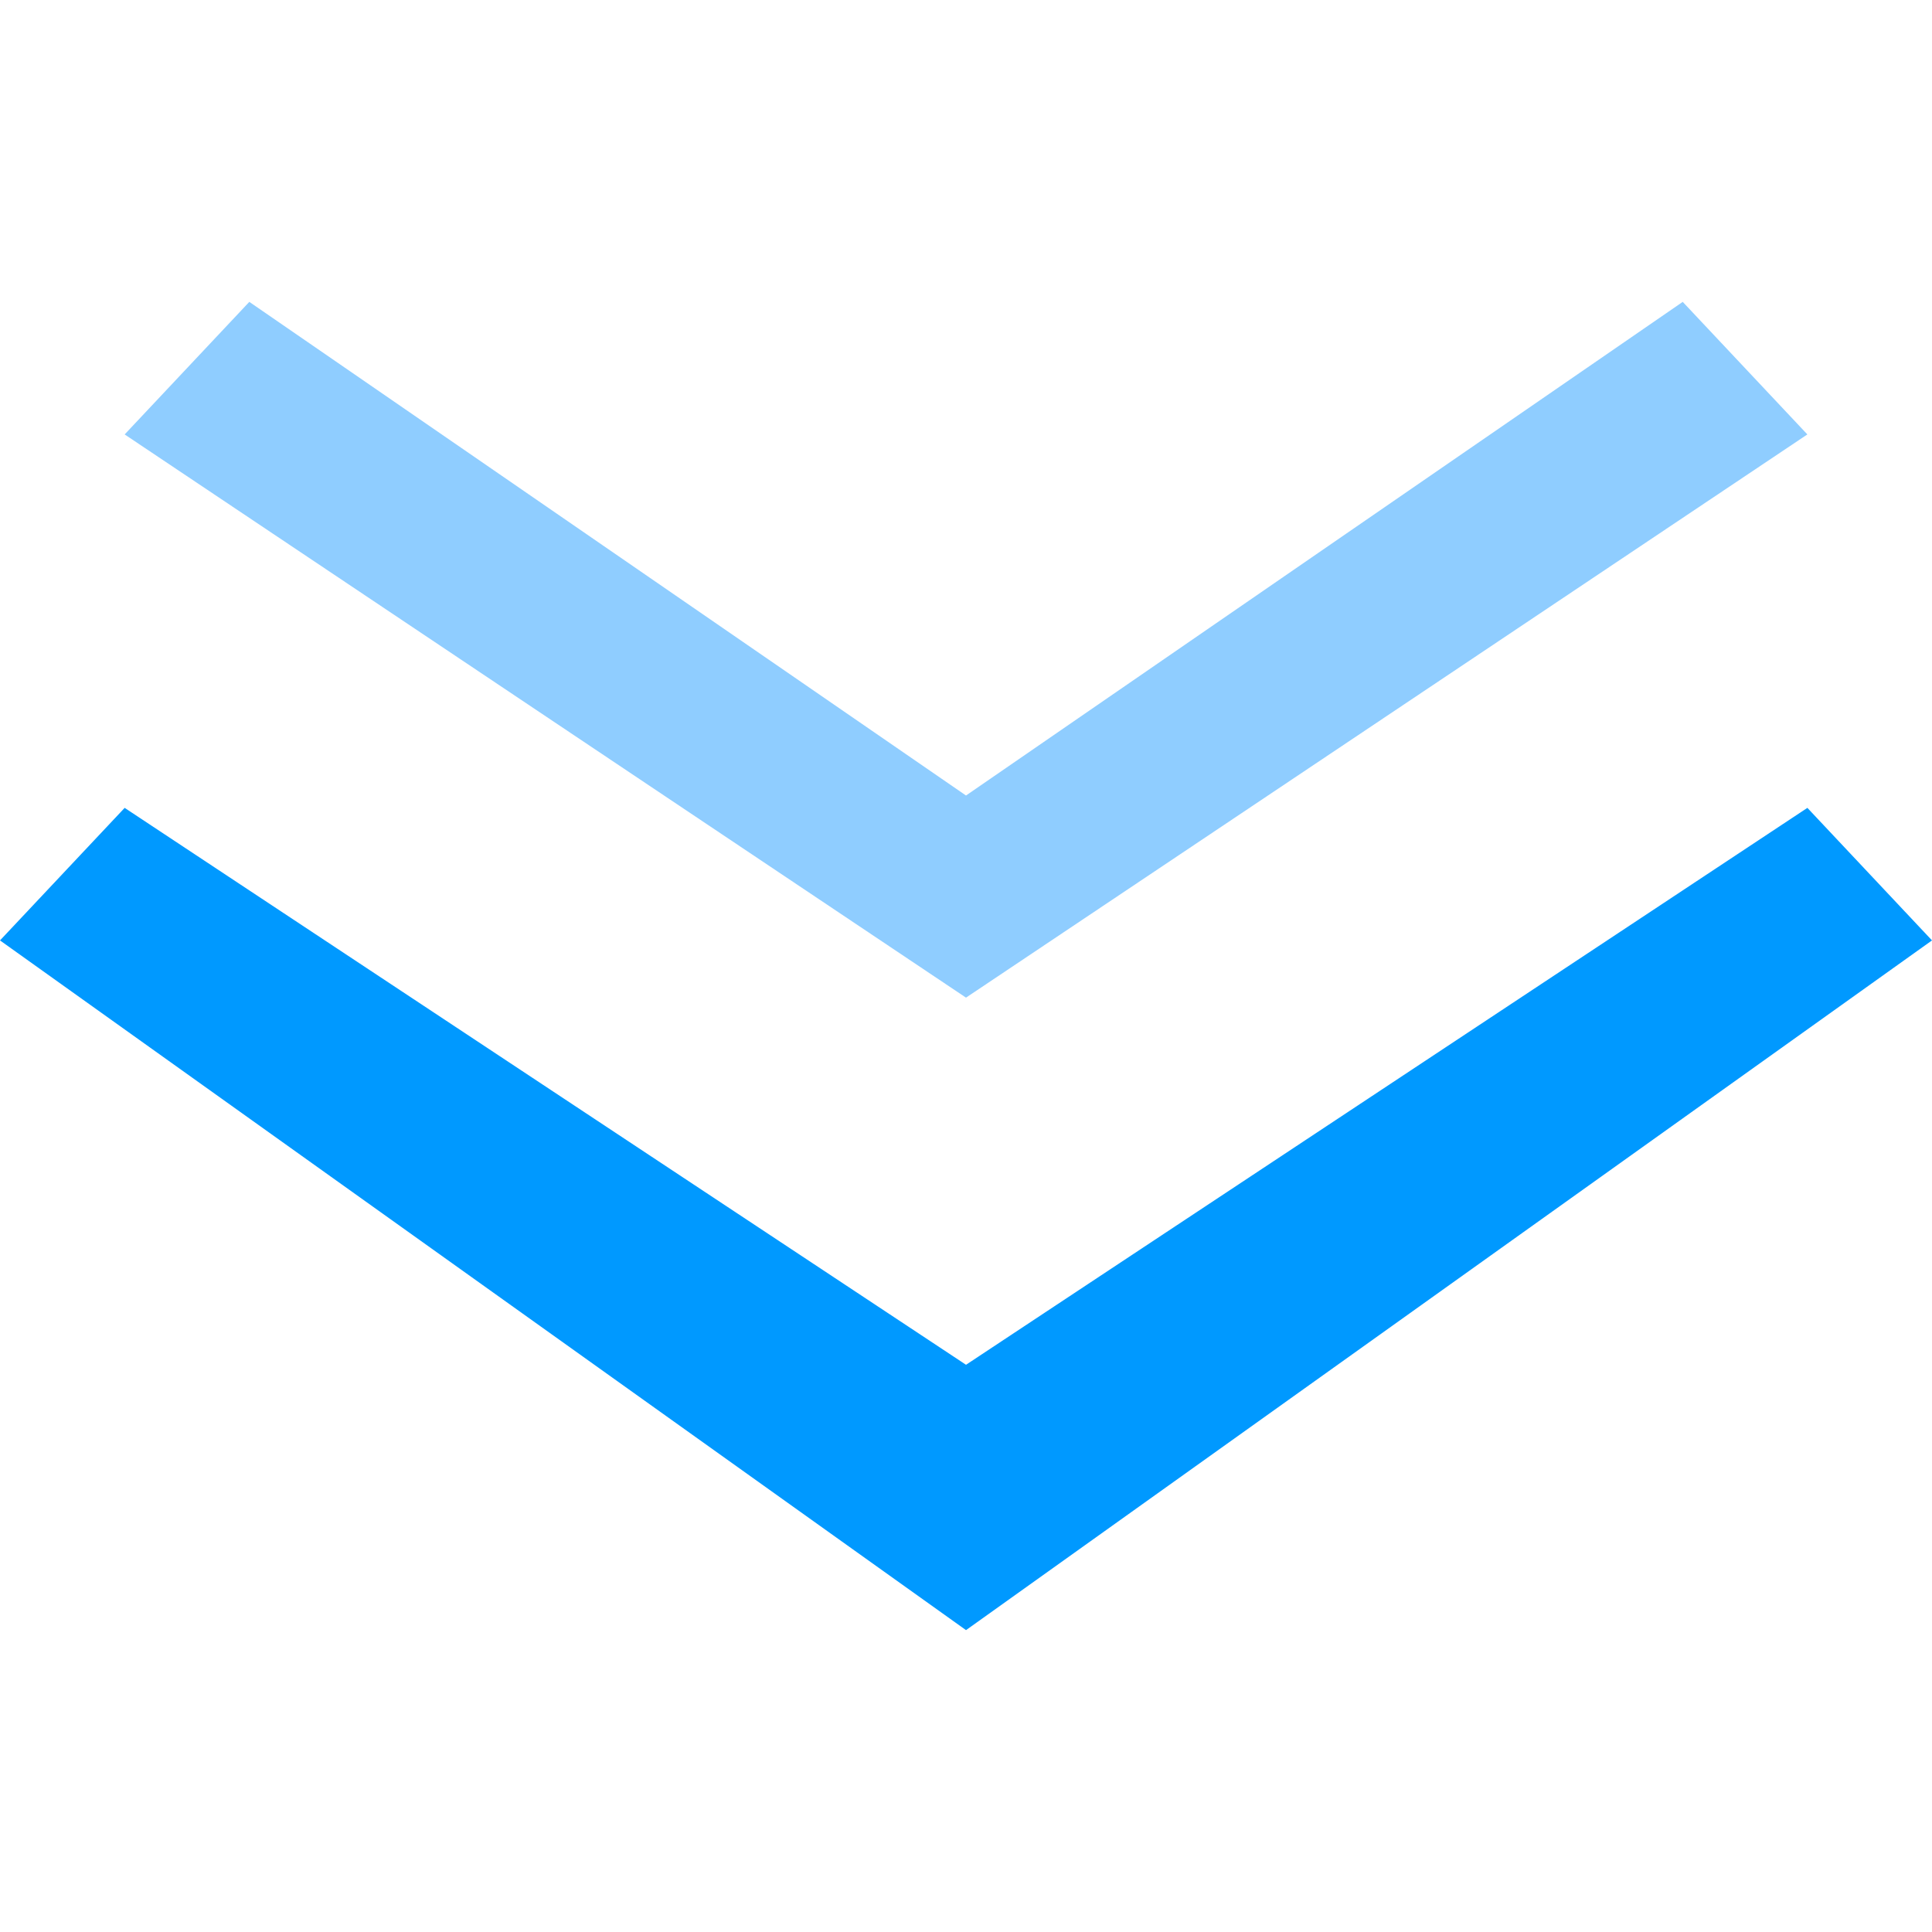 <svg xmlns="http://www.w3.org/2000/svg" viewBox="0 0 1024 1024"><polygon points="957.95 428.19 512.01 723.36 66.07 428.19 0 498.44 512.01 864 1024 498.44 957.95 428.19" style="fill:#09f;fill-rule:evenodd"/><path d="M957.94,230.26,512,528.77,66.07,230.26,132.14,160,512,421.64h0L891.88,160Z" style="fill:#8fcdff;fill-rule:evenodd"/></svg>